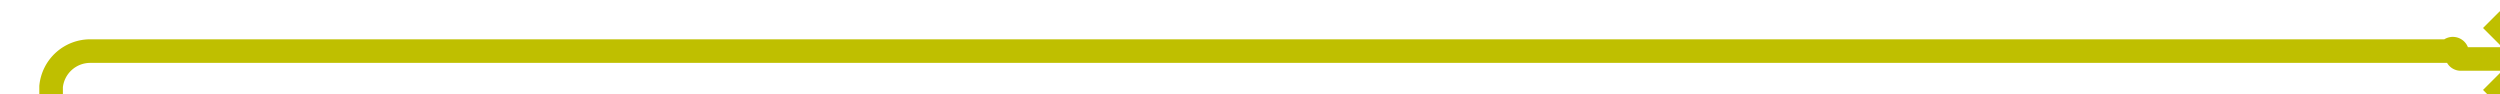 ﻿<?xml version="1.0" encoding="utf-8"?>
<svg version="1.1" xmlns:xlink="http://www.w3.org/1999/xlink" width="318px" height="12px" preserveAspectRatio="xMinYMid meet" viewBox="218 135  318 10" xmlns="http://www.w3.org/2000/svg">
  <path d="M 225.5 170.5  A 1 1 0 0 1 224.5 169.5 L 224.5 145  A 5 5 0 0 1 229.5 140.5 L 529.5 140.5  A 0.5 0.5 0 0 1 530.5 141 A 0.5 0.5 0 0 0 531 141.5 L 539 141.5  " stroke-width="3" stroke="#bfbf00" fill="none" />
  <path d="M 533.839 137.561  L 537.779 141.5  L 533.839 145.439  L 535.961 147.561  L 540.961 142.561  L 542.021 141.5  L 540.961 140.439  L 535.961 135.439  L 533.839 137.561  Z " fill-rule="nonzero" fill="#bfbf00" stroke="none" />
</svg>